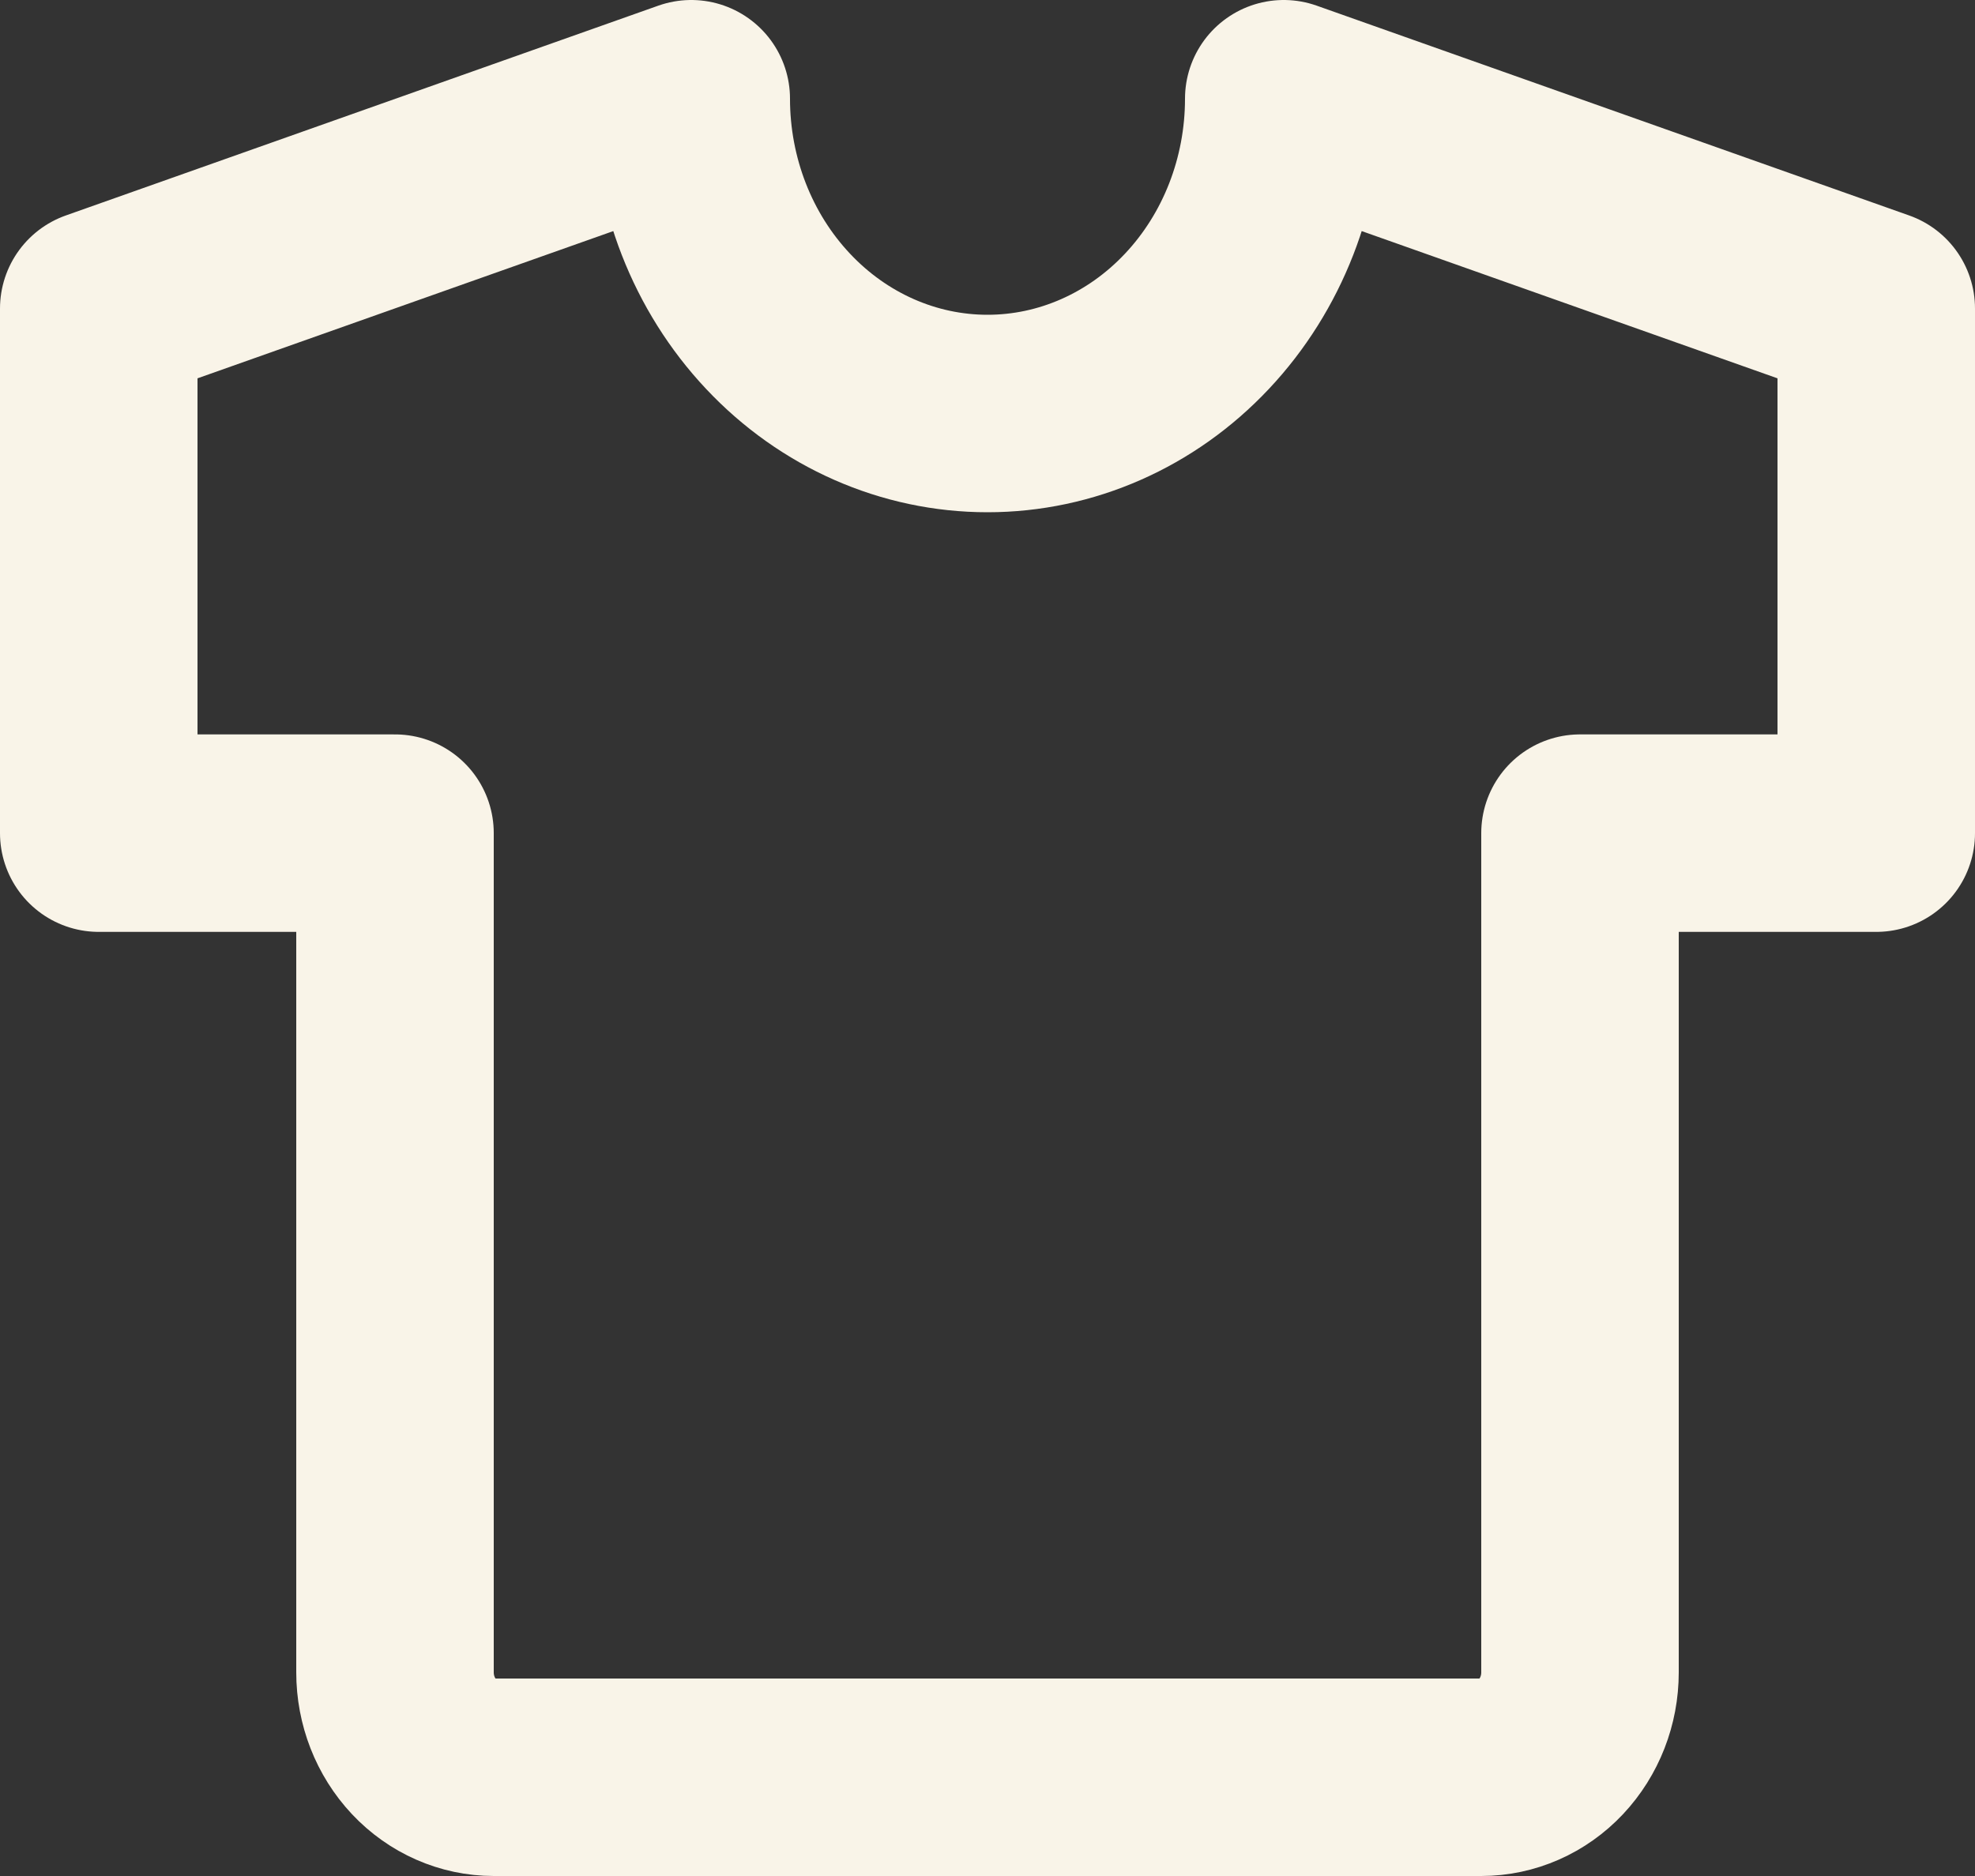 <svg width="20" height="19" viewBox="0 0 20 19" fill="none" xmlns="http://www.w3.org/2000/svg">
<rect x="0" y="0" width="20" height="19" fill="#333333" stroke="none"/>
<path d="M13 1L19 3.125V8.438H16V16.938C16 17.219 15.895 17.489 15.707 17.689C15.52 17.888 15.265 18 15 18H5C4.735 18 4.48 17.888 4.293 17.689C4.105 17.489 4 17.219 4 16.938V8.438H1V3.125L7 1C7 1.845 7.316 2.656 7.879 3.254C8.441 3.852 9.204 4.188 10 4.188C10.796 4.188 11.559 3.852 12.121 3.254C12.684 2.656 13 1.845 13 1Z" stroke="#F9F4E8" stroke-width="2" stroke-linecap="round" stroke-linejoin="round"/>
</svg>
